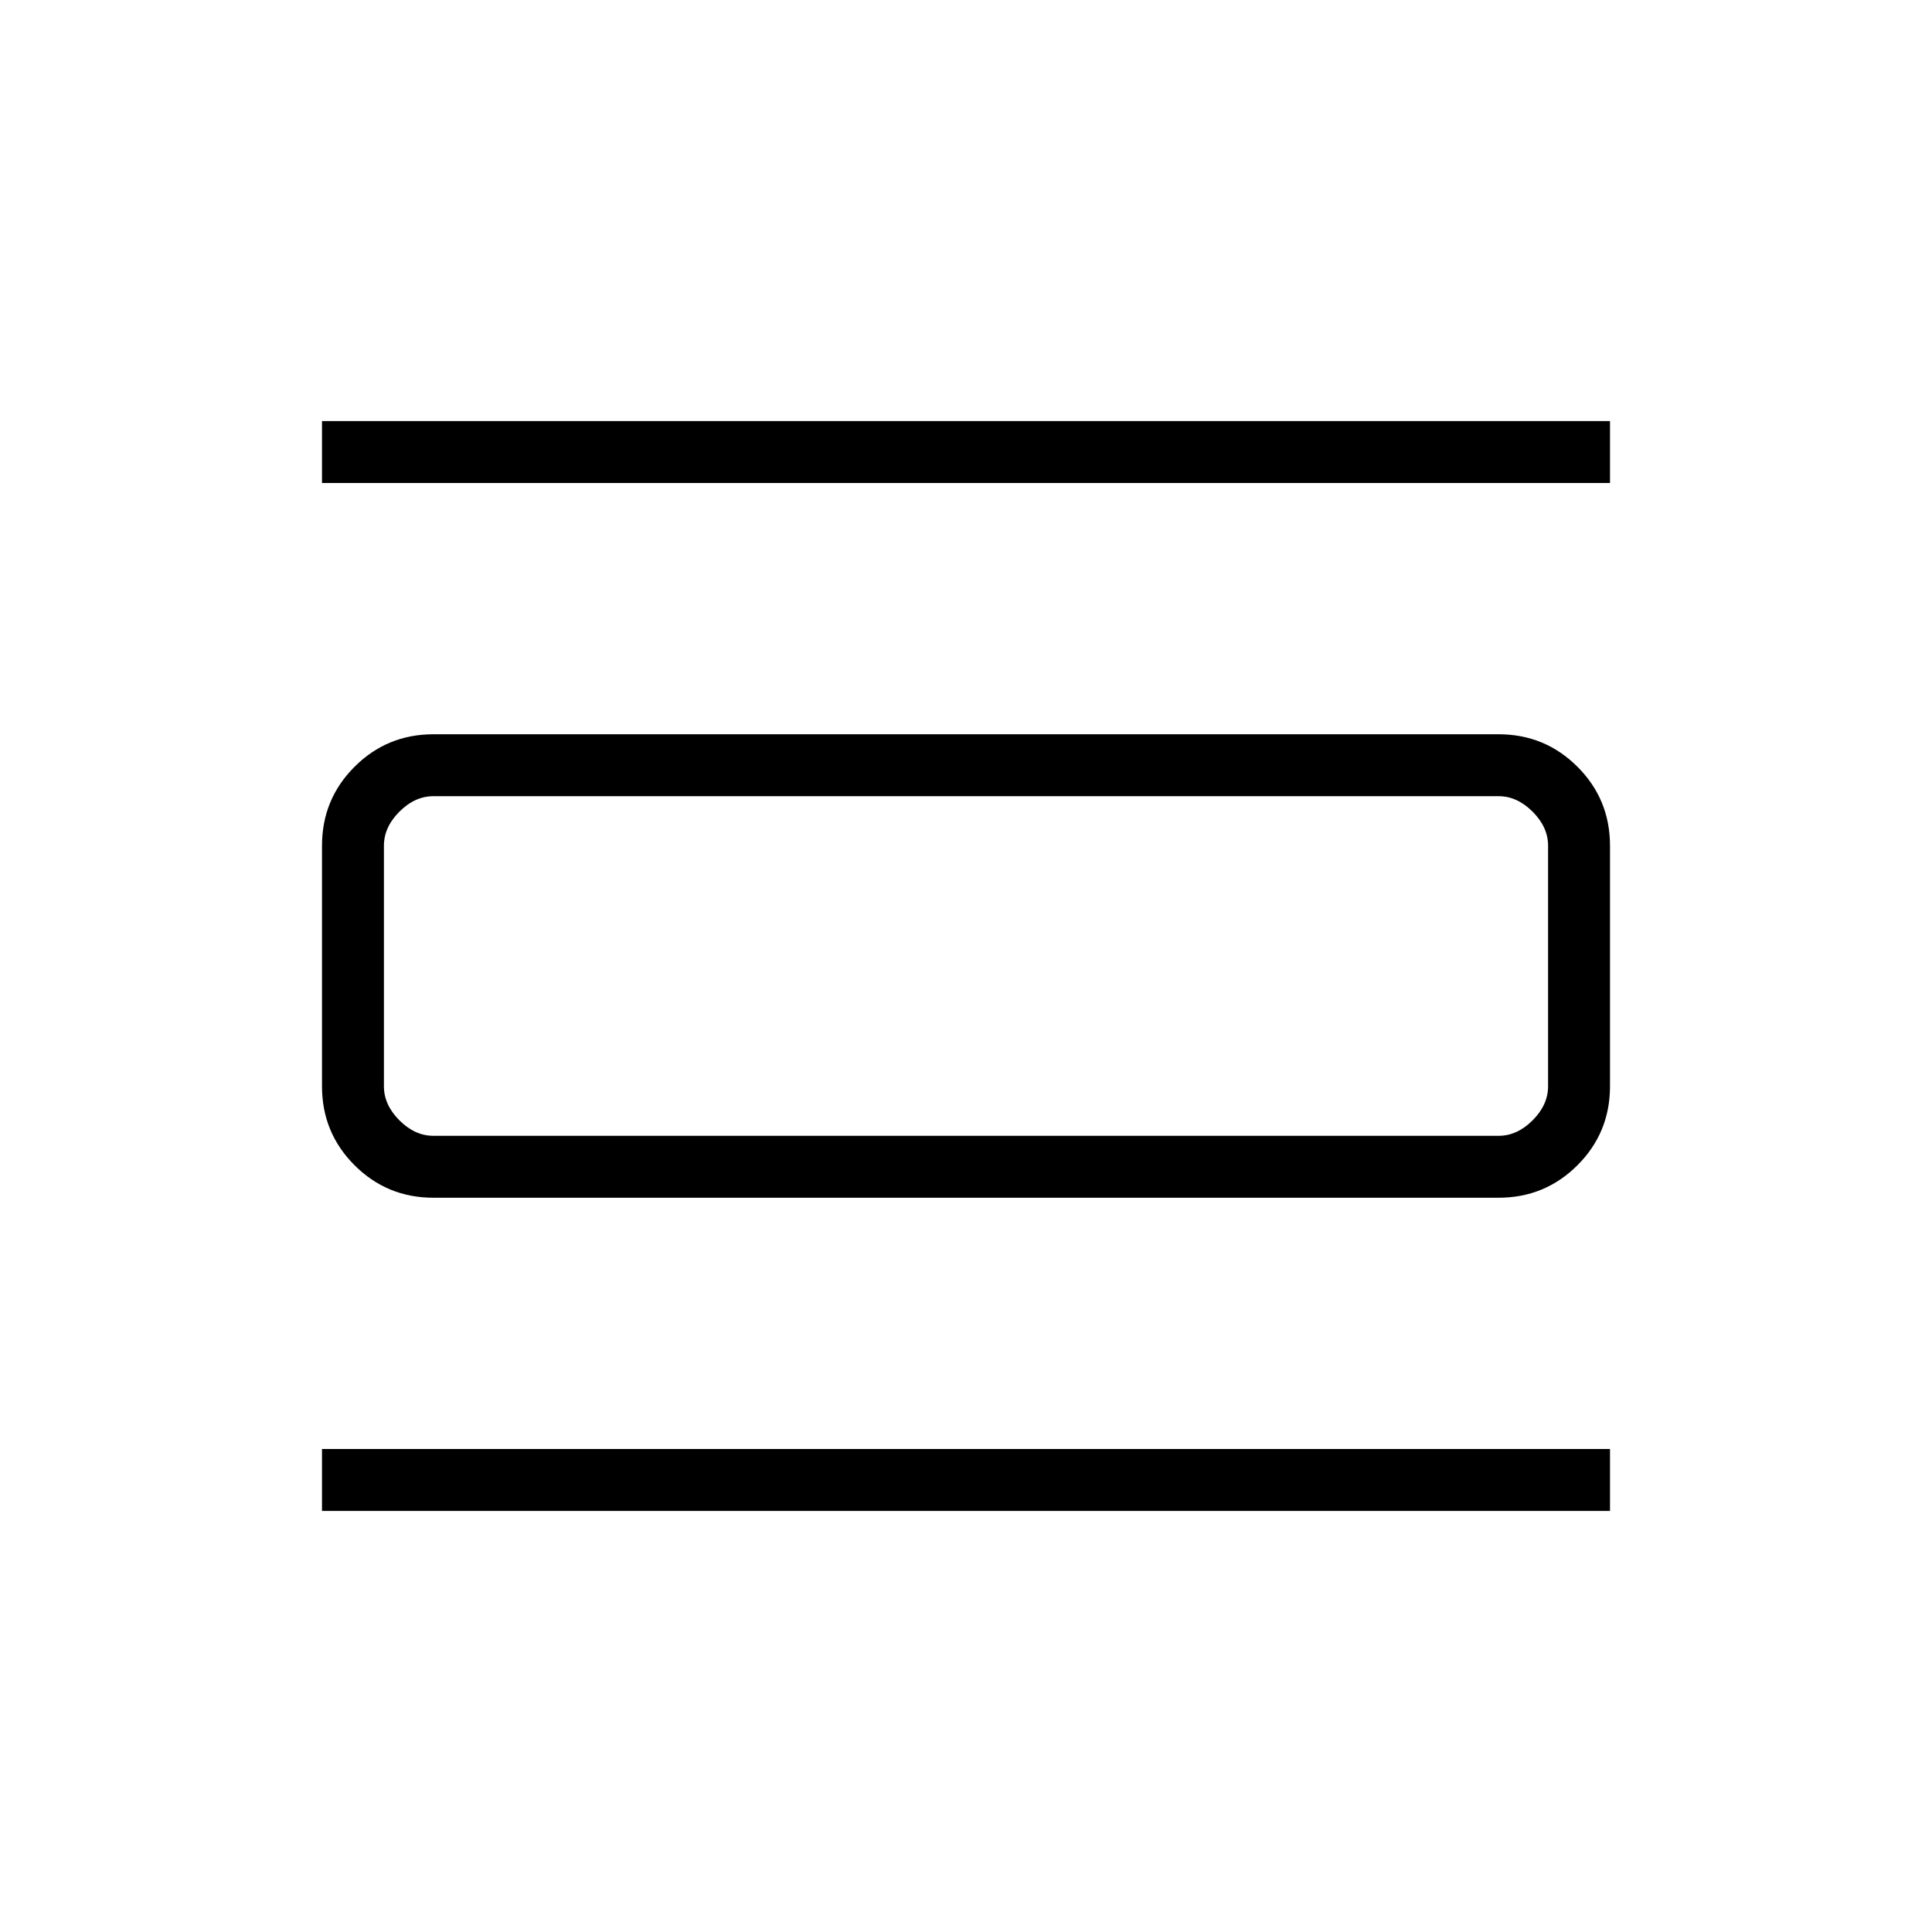 <svg xmlns="http://www.w3.org/2000/svg" height="48" viewBox="0 -960 960 960" width="48"><path d="M160-209.23V-240h640v30.77H160ZM160-720v-30.77h640V-720H160Zm55.38 355.15q-23.05 0-39.22-16.16Q160-397.17 160-420.23v-119.54q0-23.06 16.16-39.22 16.17-16.16 39.22-16.16h529.24q23.05 0 39.22 16.16Q800-562.83 800-539.77v119.54q0 23.06-16.16 39.22-16.17 16.16-39.22 16.16H215.38Zm0-30.77h529.24q9.23 0 16.92-7.69 7.69-7.69 7.69-16.92v-119.54q0-9.23-7.69-16.92-7.69-7.69-16.92-7.69H215.38q-9.23 0-16.92 7.69-7.69 7.69-7.69 16.92v119.54q0 9.23 7.69 16.92 7.69 7.69 16.92 7.69Zm-24.61-168.76v168.76-168.76Z"/></svg>